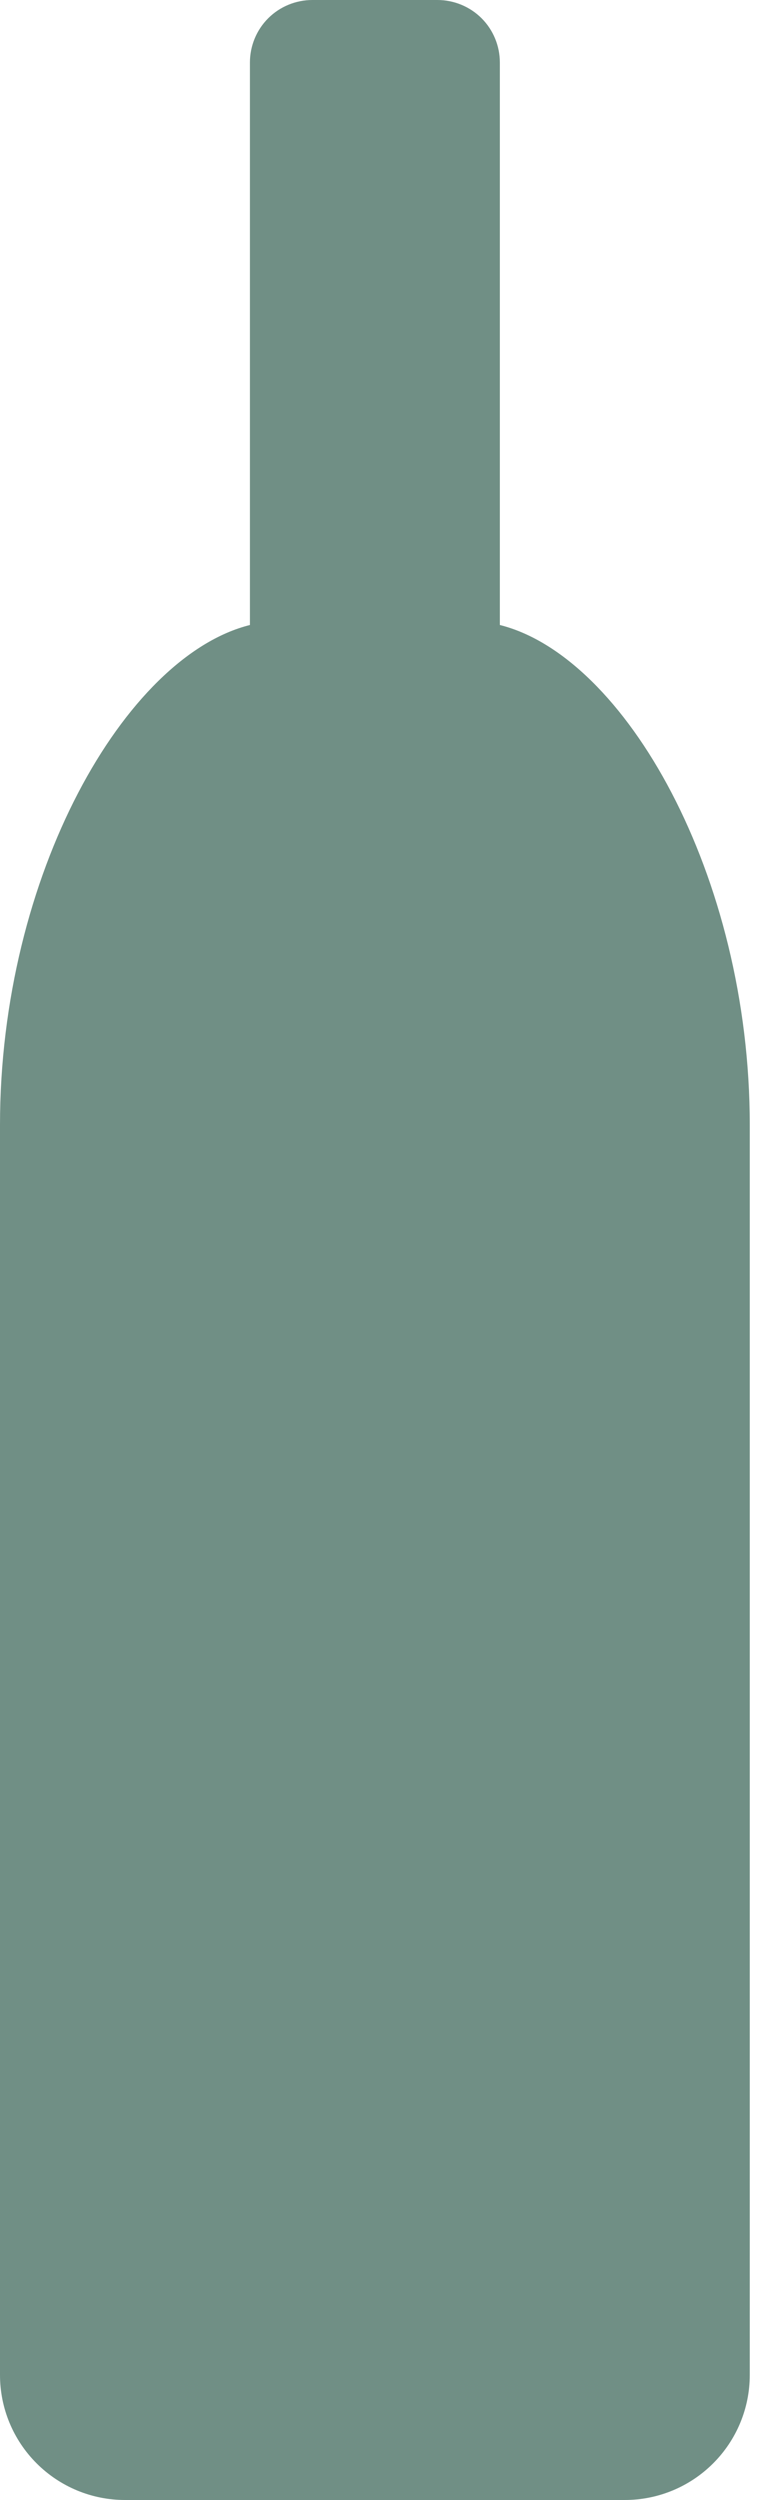 <svg width="8" height="26" viewBox="0 0 8 26" fill="none" xmlns="http://www.w3.org/2000/svg">
<path d="M1.3 26C0.955 26 0.625 25.863 0.381 25.619C0.137 25.375 0 25.045 0 24.7V11.7C0 9.1 1.3 6.825 2.6 6.5V0.65C2.6 0.478 2.668 0.312 2.79 0.19C2.912 0.068 3.078 0 3.25 0H4.55C4.722 0 4.888 0.068 5.01 0.19C5.132 0.312 5.2 0.478 5.2 0.65V6.5C6.5 6.825 7.8 9.1 7.8 11.7V24.7C7.8 25.045 7.663 25.375 7.419 25.619C7.175 25.863 6.845 26 6.5 26H1.3Z" fill="#708F85"/>
</svg>
